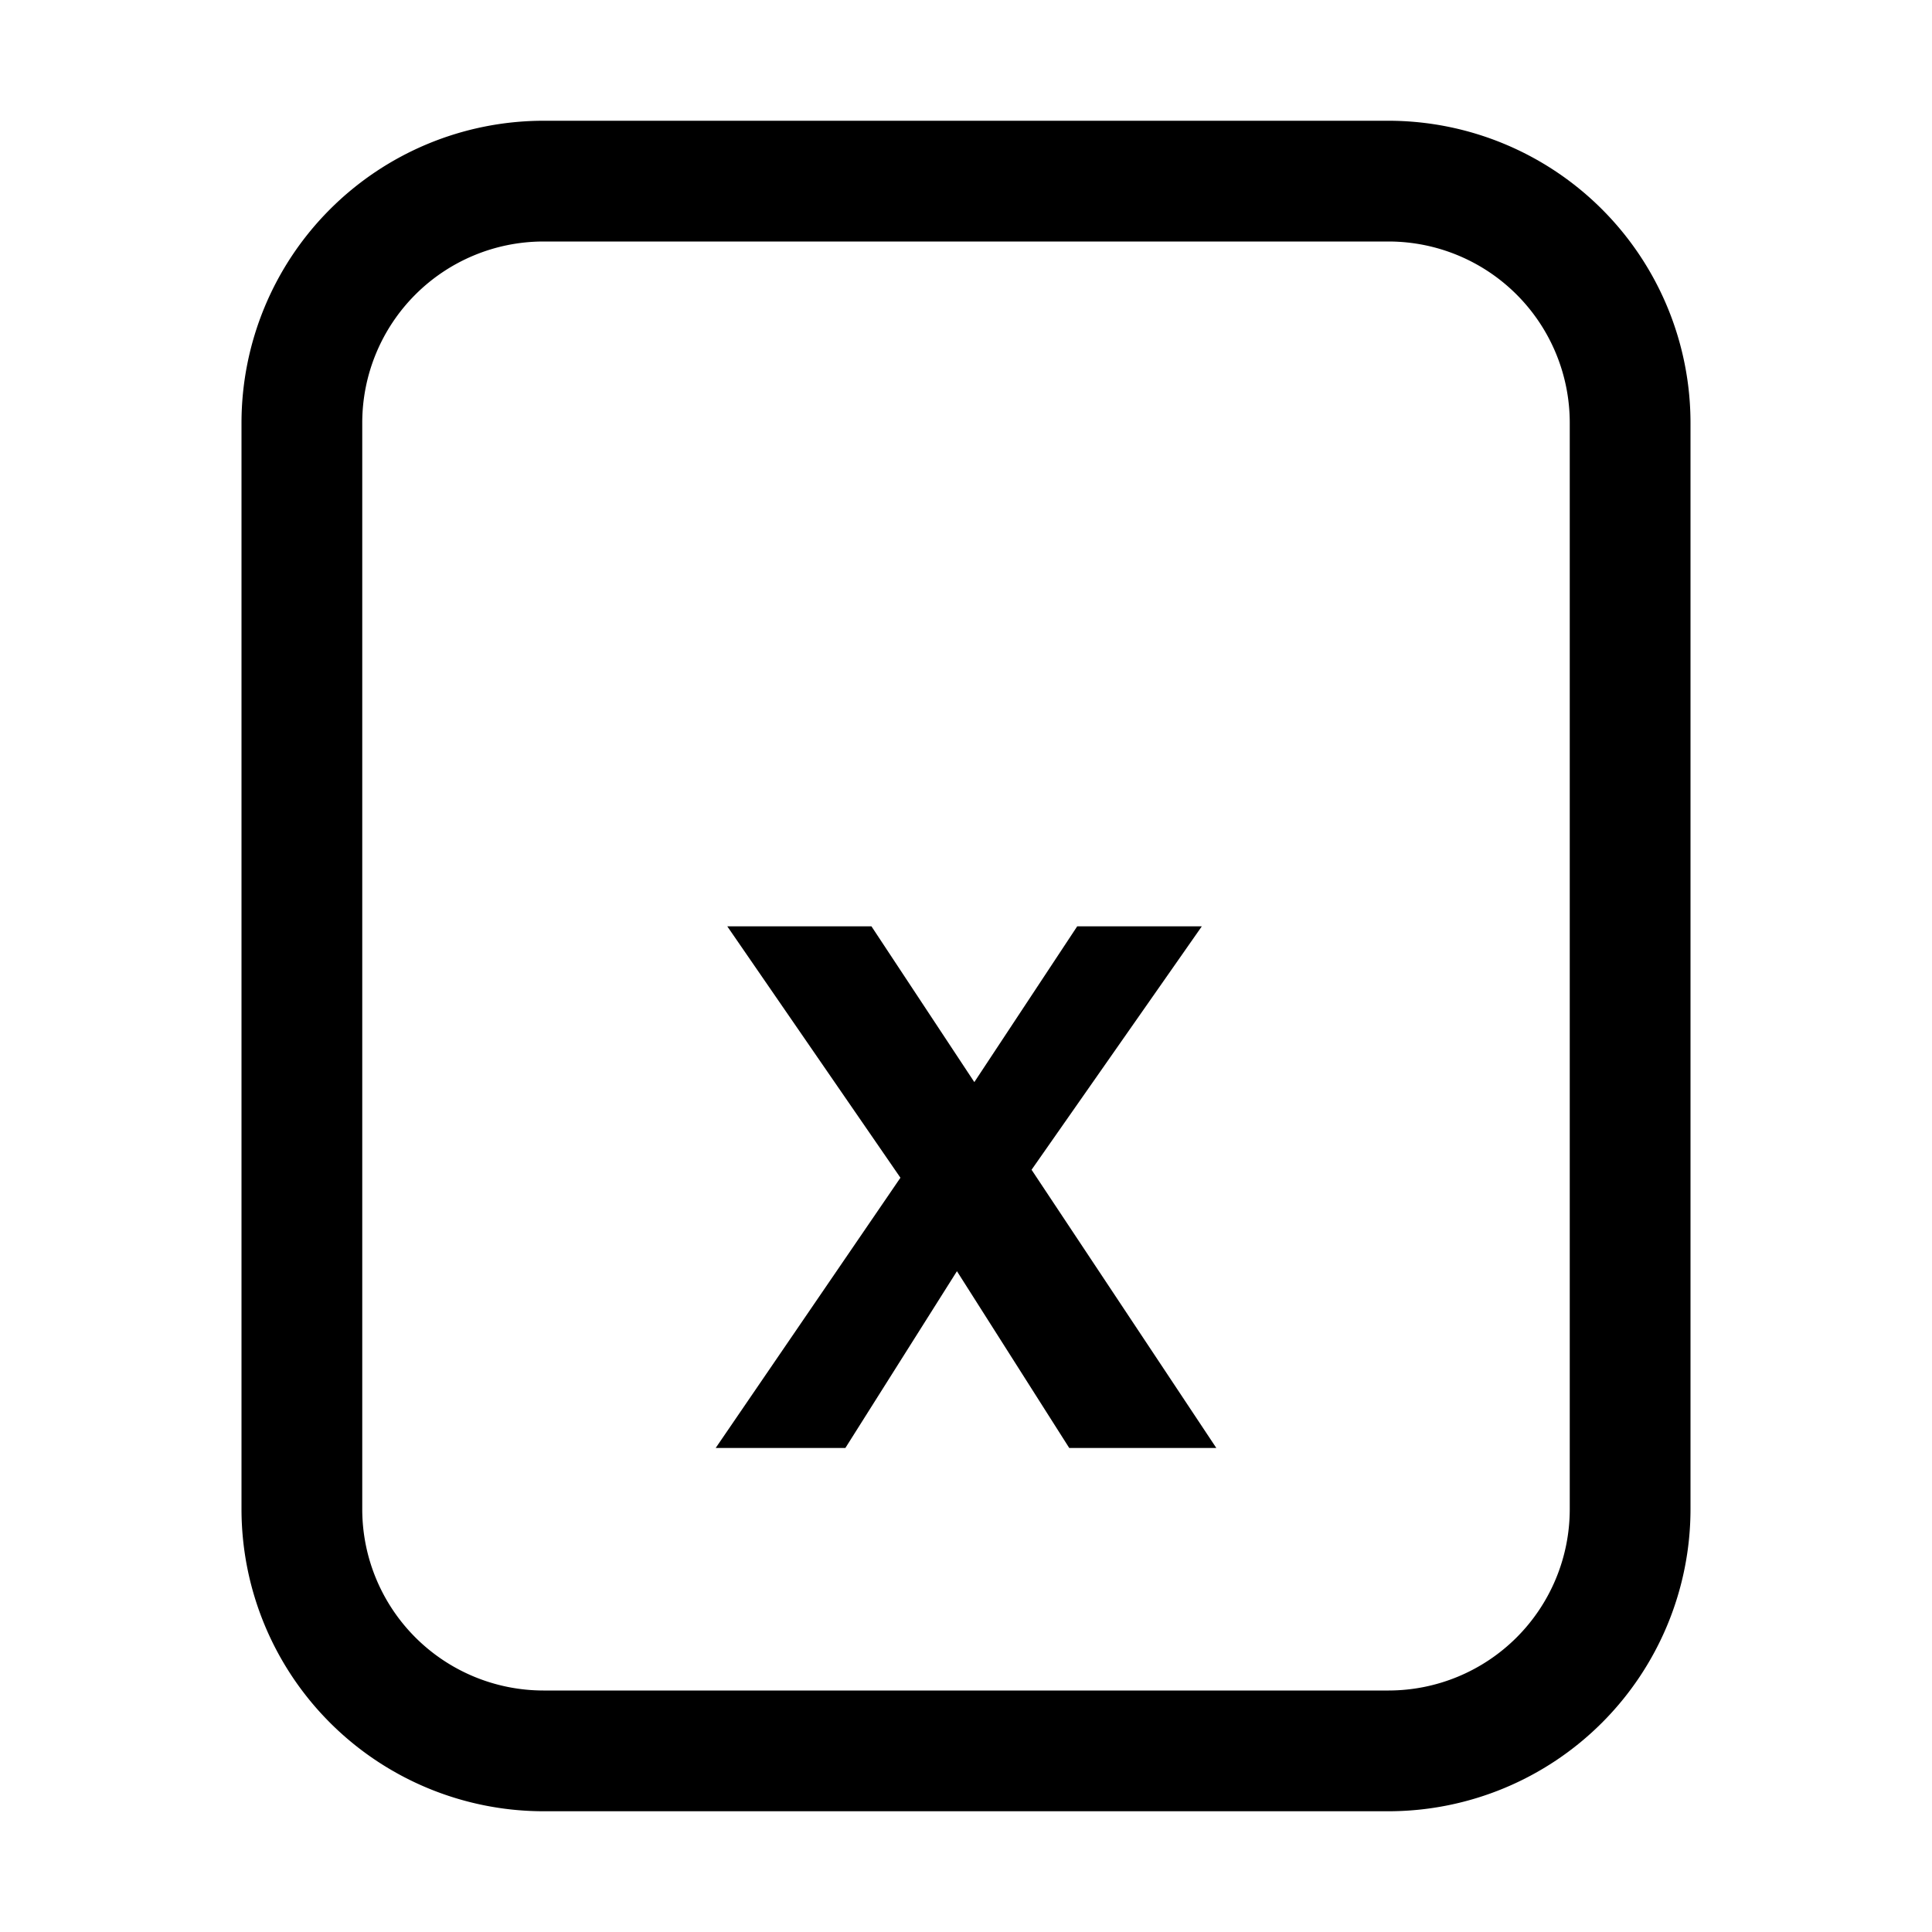 <svg width="32" height="32" viewBox="0 0 32 32" xmlns="http://www.w3.org/2000/svg"><path d="M23 2H9a5.006 5.006 0 0 0-5 5v18a5.006 5.006 0 0 0 5 5h14a5.006 5.006 0 0 0 5-5V7a5.006 5.006 0 0 0-5-5Zm3 23a3.003 3.003 0 0 1-3 3H9a3.003 3.003 0 0 1-3-3V7a3.003 3.003 0 0 1 3-3h14a3.003 3.003 0 0 1 3 3v18Z"/><path d="M19.906 15.343h-2.064l-1.704 2.58-1.704-2.58h-2.388l2.868 4.164-3.06 4.476h2.148l1.848-2.928 1.86 2.928h2.436l-3.06-4.608 2.82-4.032Z"/></svg>